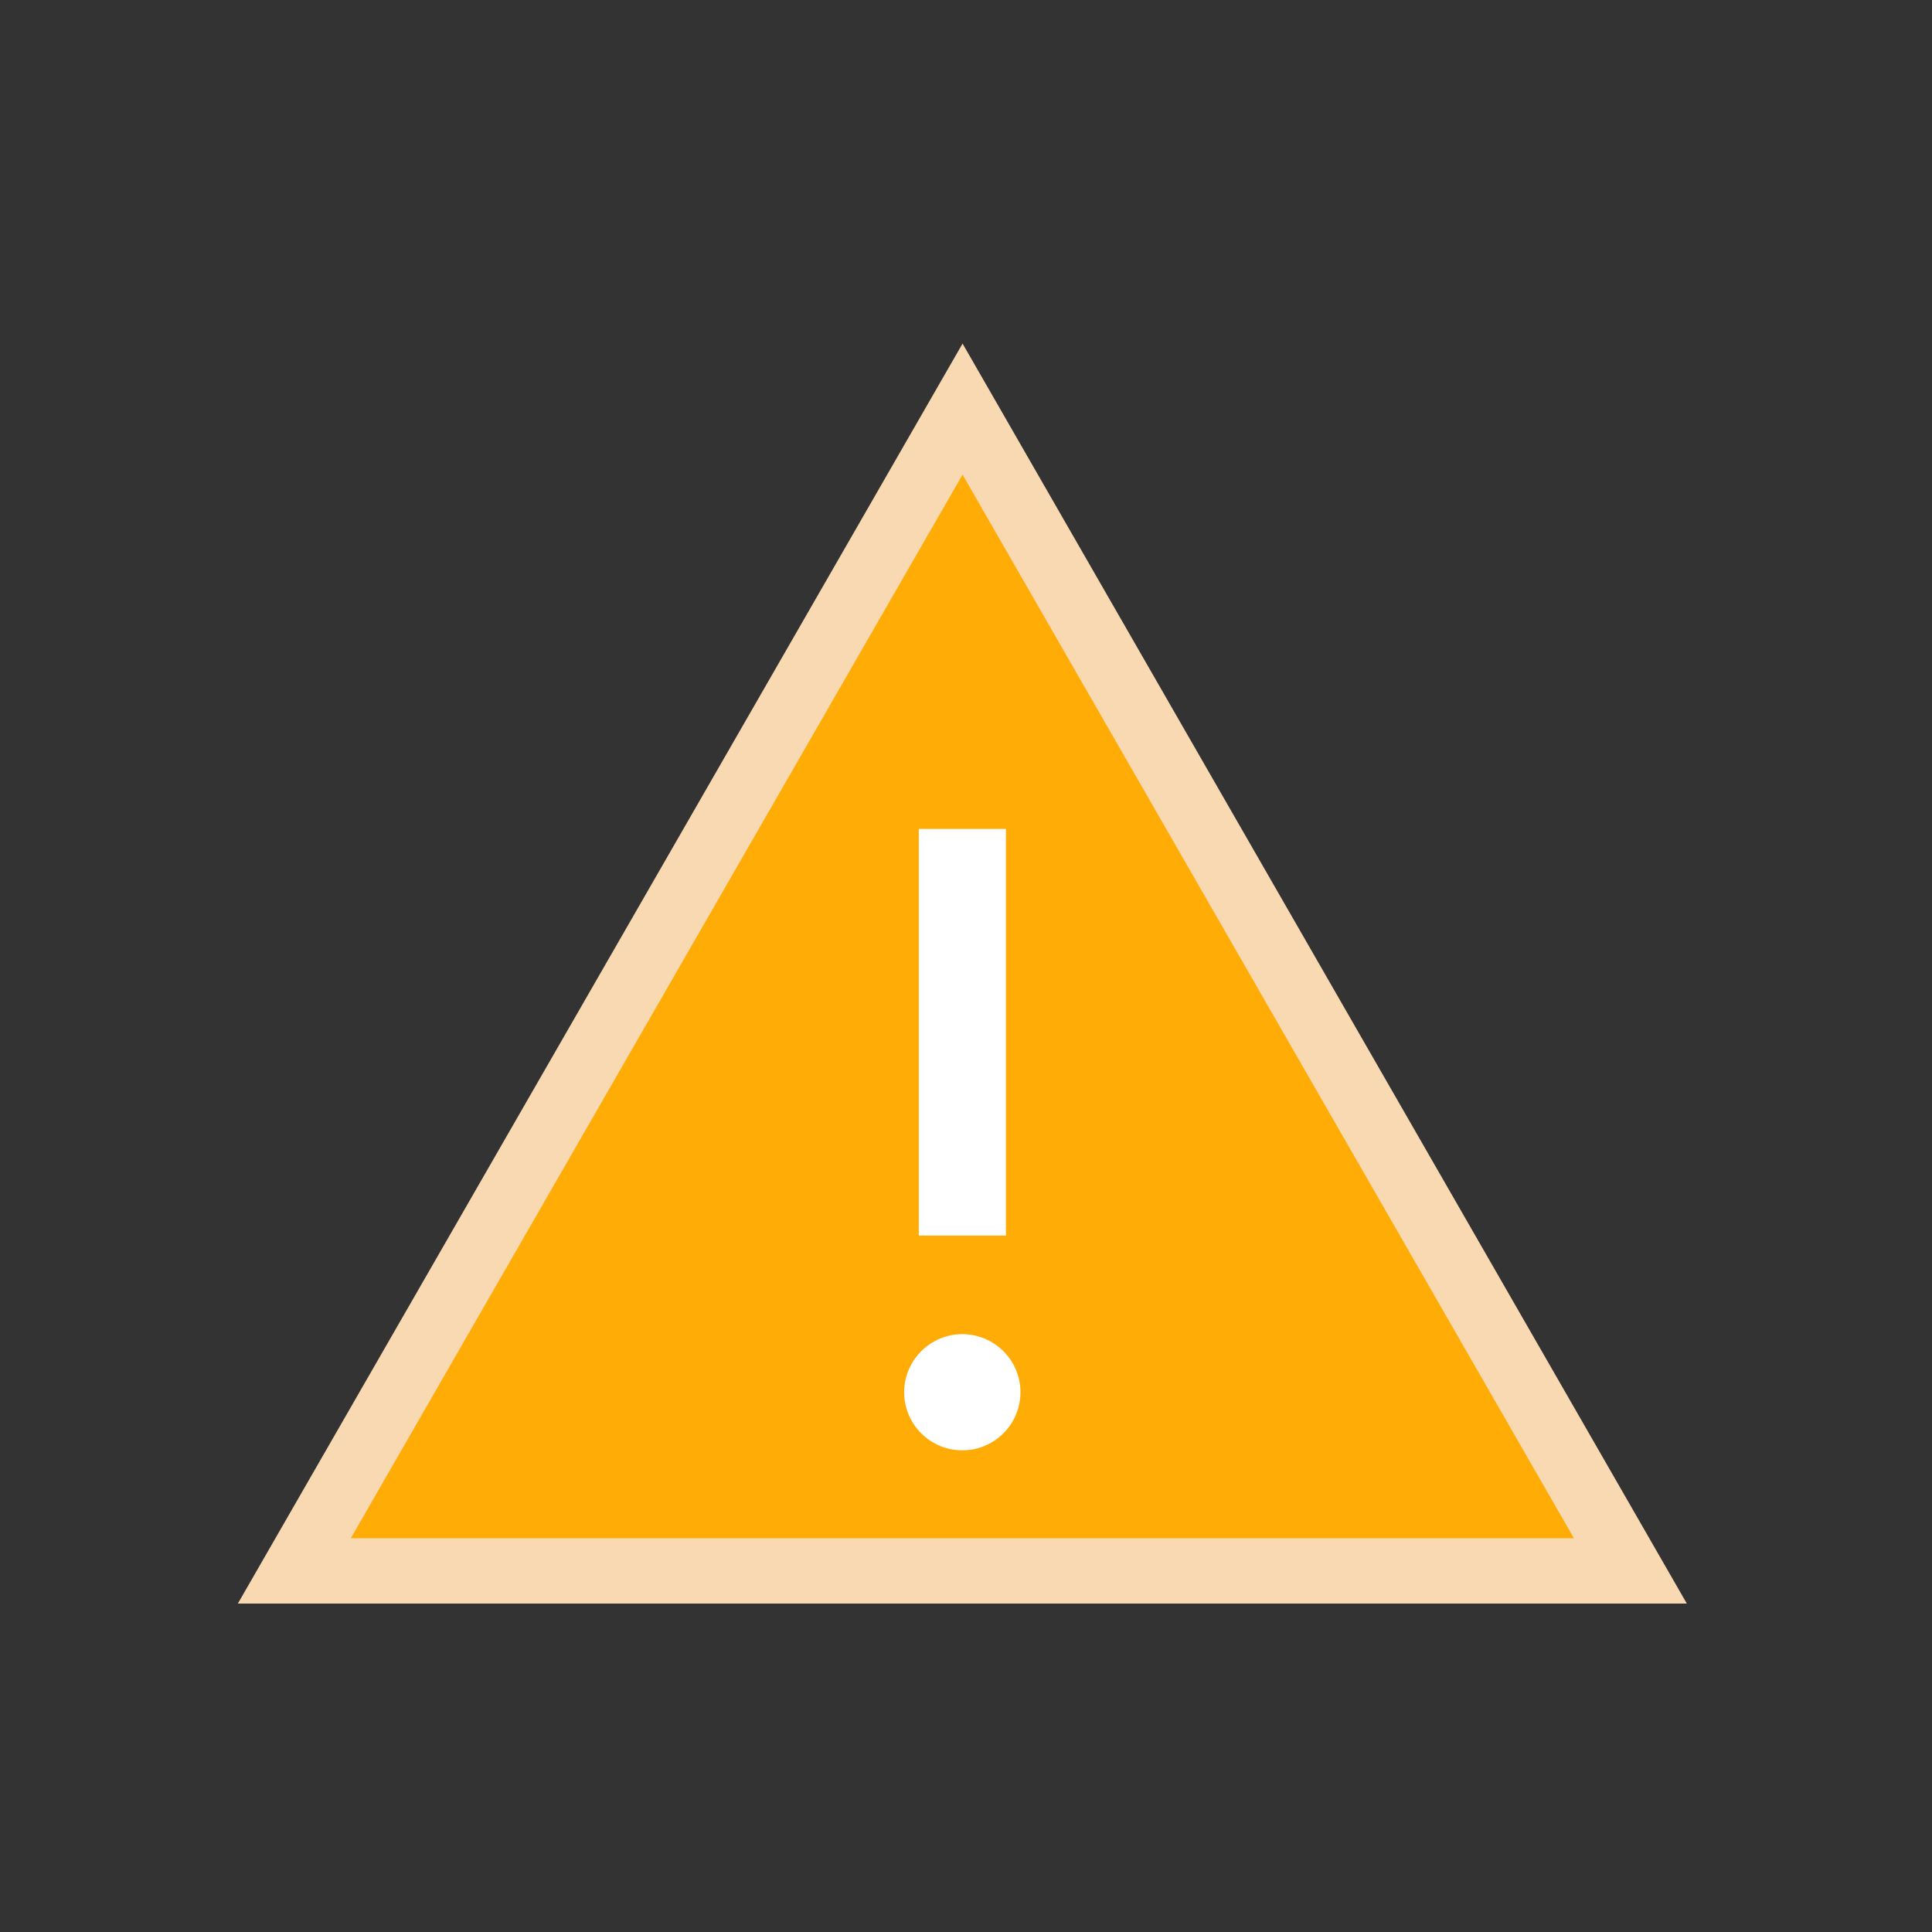 <svg xmlns="http://www.w3.org/2000/svg" xmlns:xlink="http://www.w3.org/1999/xlink" version="1.1" x="0px" y="0px" width="32px" height="32px" viewBox="0 0 32 32" enable-background="new 0 0 32 32" xml:space="preserve">
  <rect x="0" y="0" width="32" height="32" fill="#333333" stroke="none"/>
  <polygon fill="#FFAC07" points="15.943 6.776 4.875 26.019 27.004 26.019 "/>
  <polygon fill="none" stroke="#F9D9B1" stroke-width="1.082" stroke-miterlimit="10" points="15.943 6.776 4.875 26.019 27.004 26.019 "/>
  <rect x="15.218" y="13.73" fill="#FFFFFF" width="1.443" height="6.735"/>
  <path fill="#FFFFFF" d="M16.902 23.06c0 0.532-0.434 0.962-0.963 0.962 -0.531 0-0.963-0.43-0.963-0.962 0-0.53 0.432-0.962 0.963-0.962C16.469 22.098 16.902 22.529 16.902 23.06"/>
</svg>
